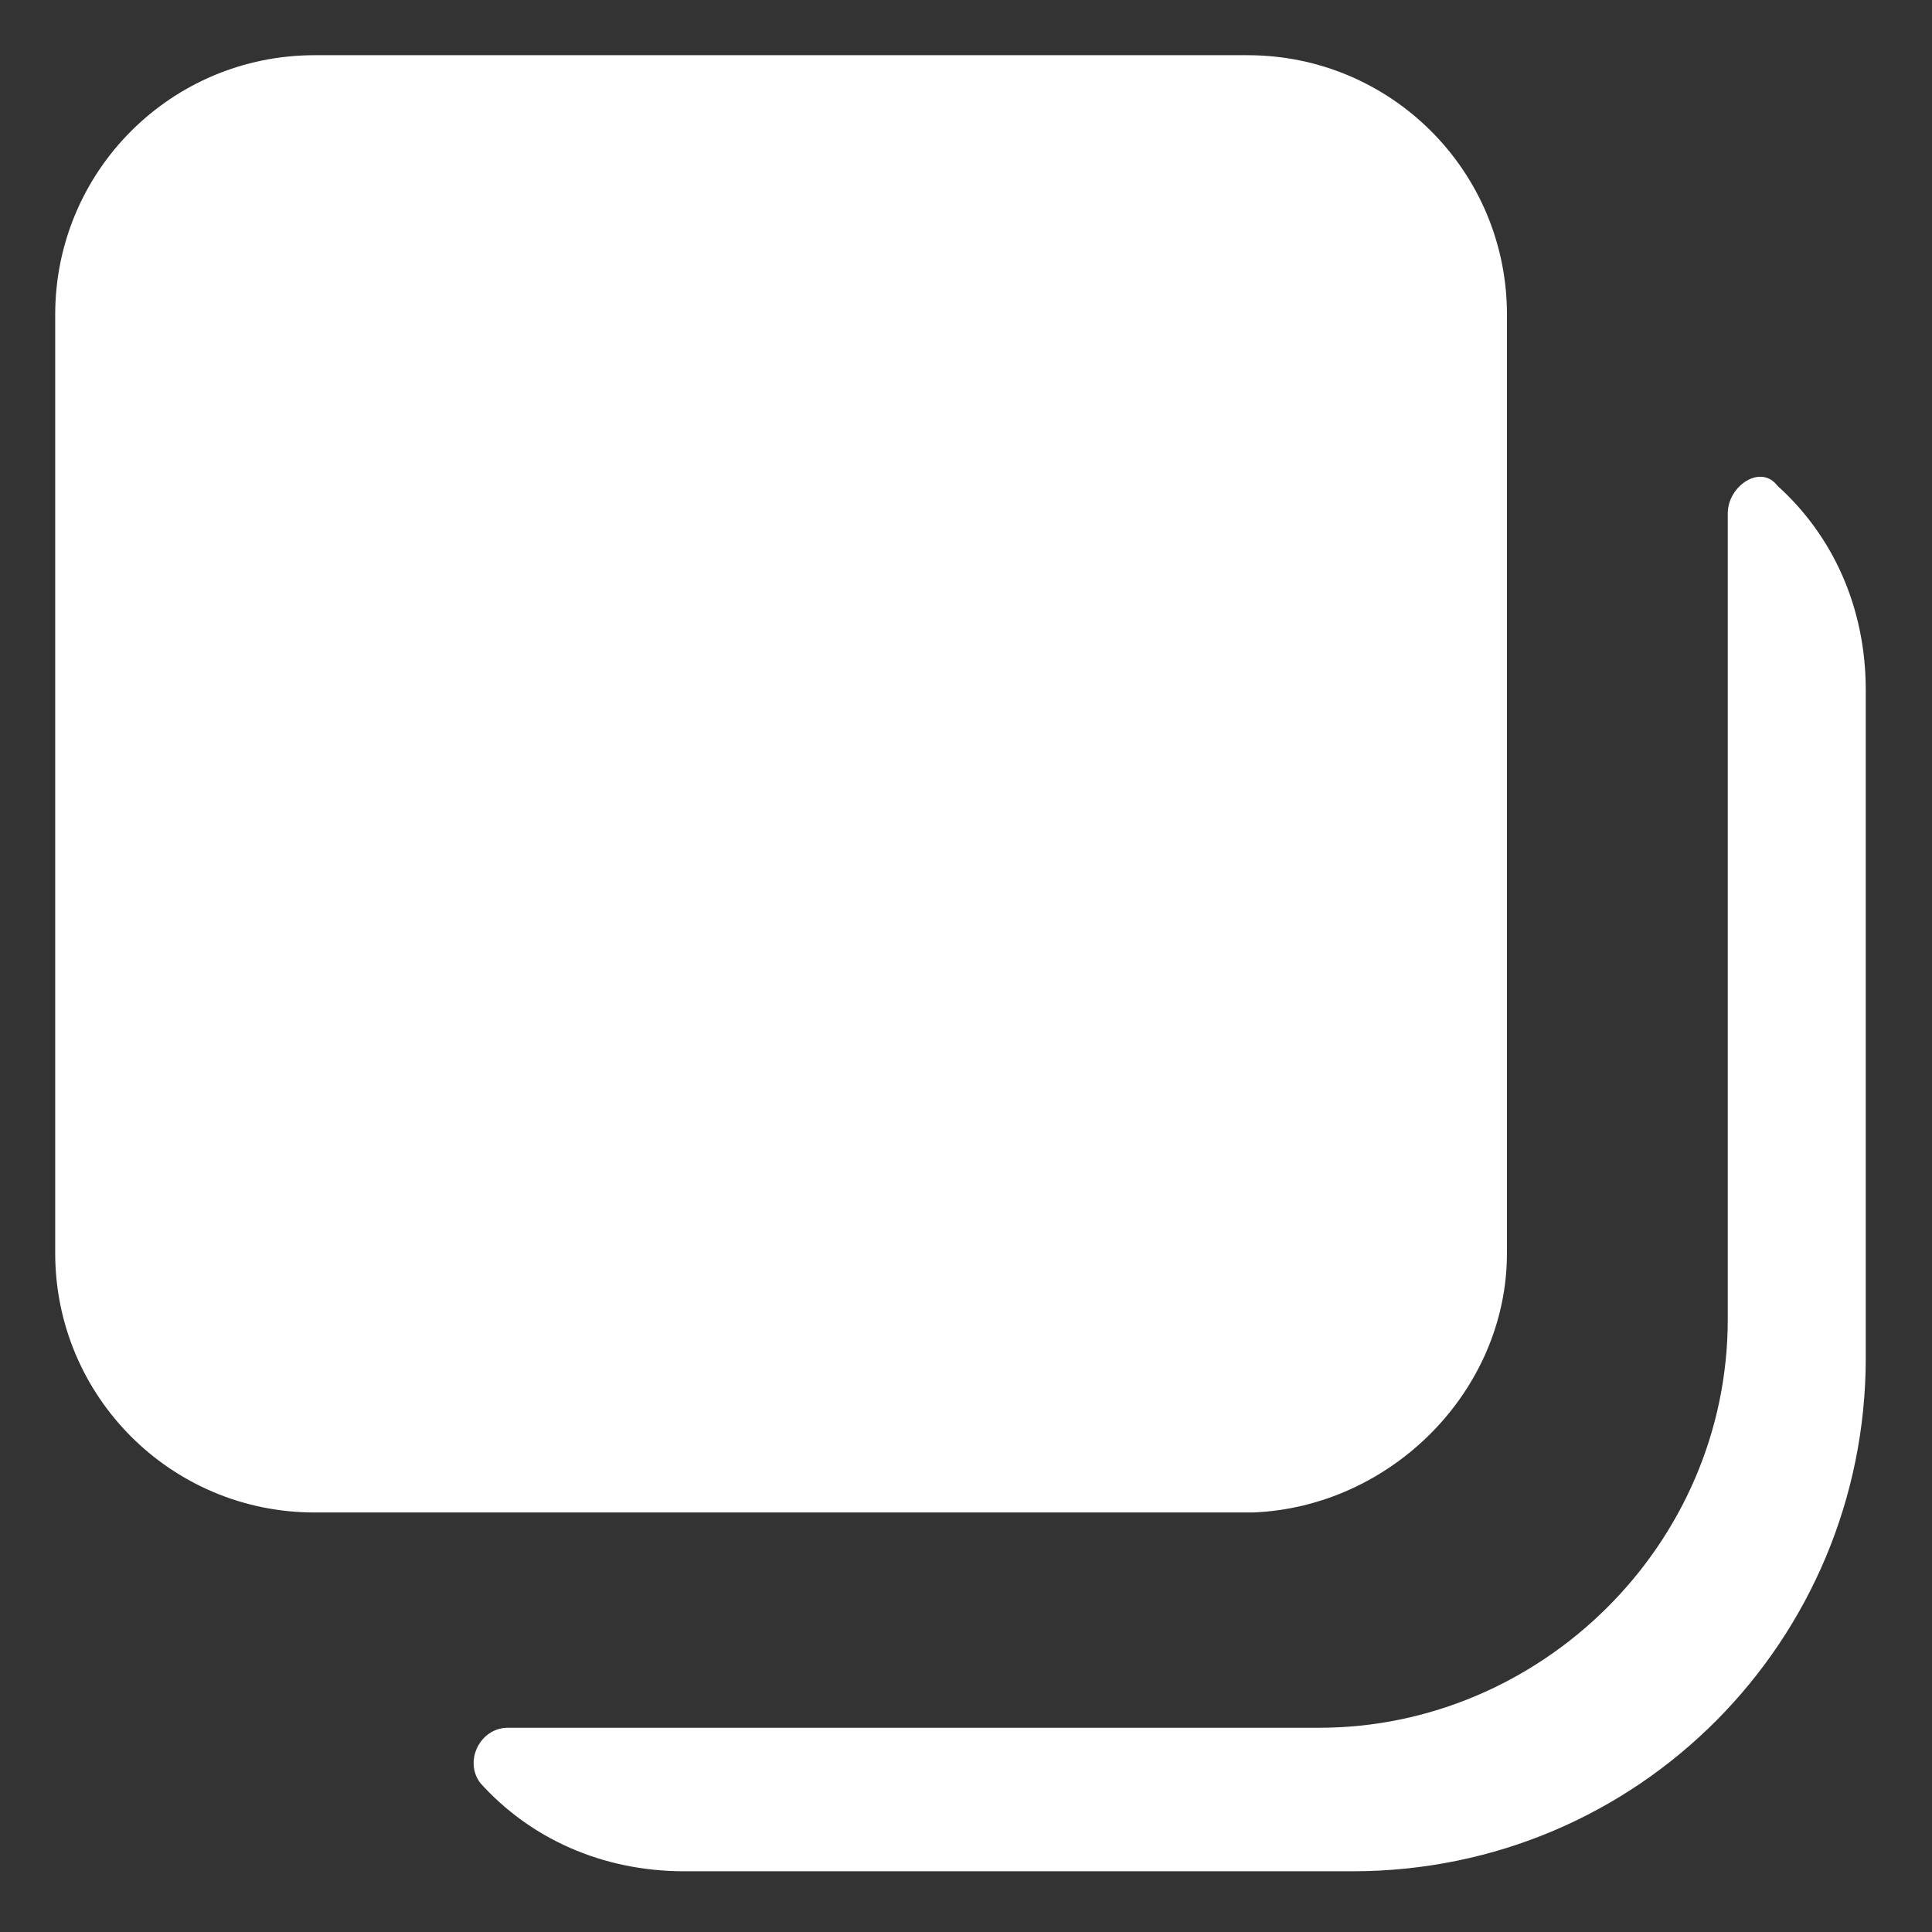 <svg version='1.1' xmlns='http://www.w3.org/2000/svg' xmlns:xlink='http://www.w3.org/1999/xlink' x='0px' y='0px' viewBox='0 0 35 35' enable-background='new 0 0 35 35' xml:space='preserve'><rect x="0" y="0" width="35" height="35" fill="#333333" stroke="none"/><path fill='#FFFFFF' d='M27.3,22.7v-17c0-2.6-2.1-4.7-4.7-4.7H5.7C3.1,1,1,3.1,1,5.7v17c0,2.6,2.1,4.7,4.7,4.7h17 C25.2,27.3,27.3,25.2,27.3,22.7z M31.3,9.3v14.6c0,4.1-3.4,7.4-7.4,7.4H9.2c-0.5,0-0.8,0.6-0.5,1c0.9,1,2.2,1.6,3.7,1.6h12.1 c5.2,0,9.3-4.2,9.3-9.3V12.5c0-1.5-0.6-2.8-1.6-3.7C31.9,8.4,31.3,8.8,31.3,9.3z'/></svg>